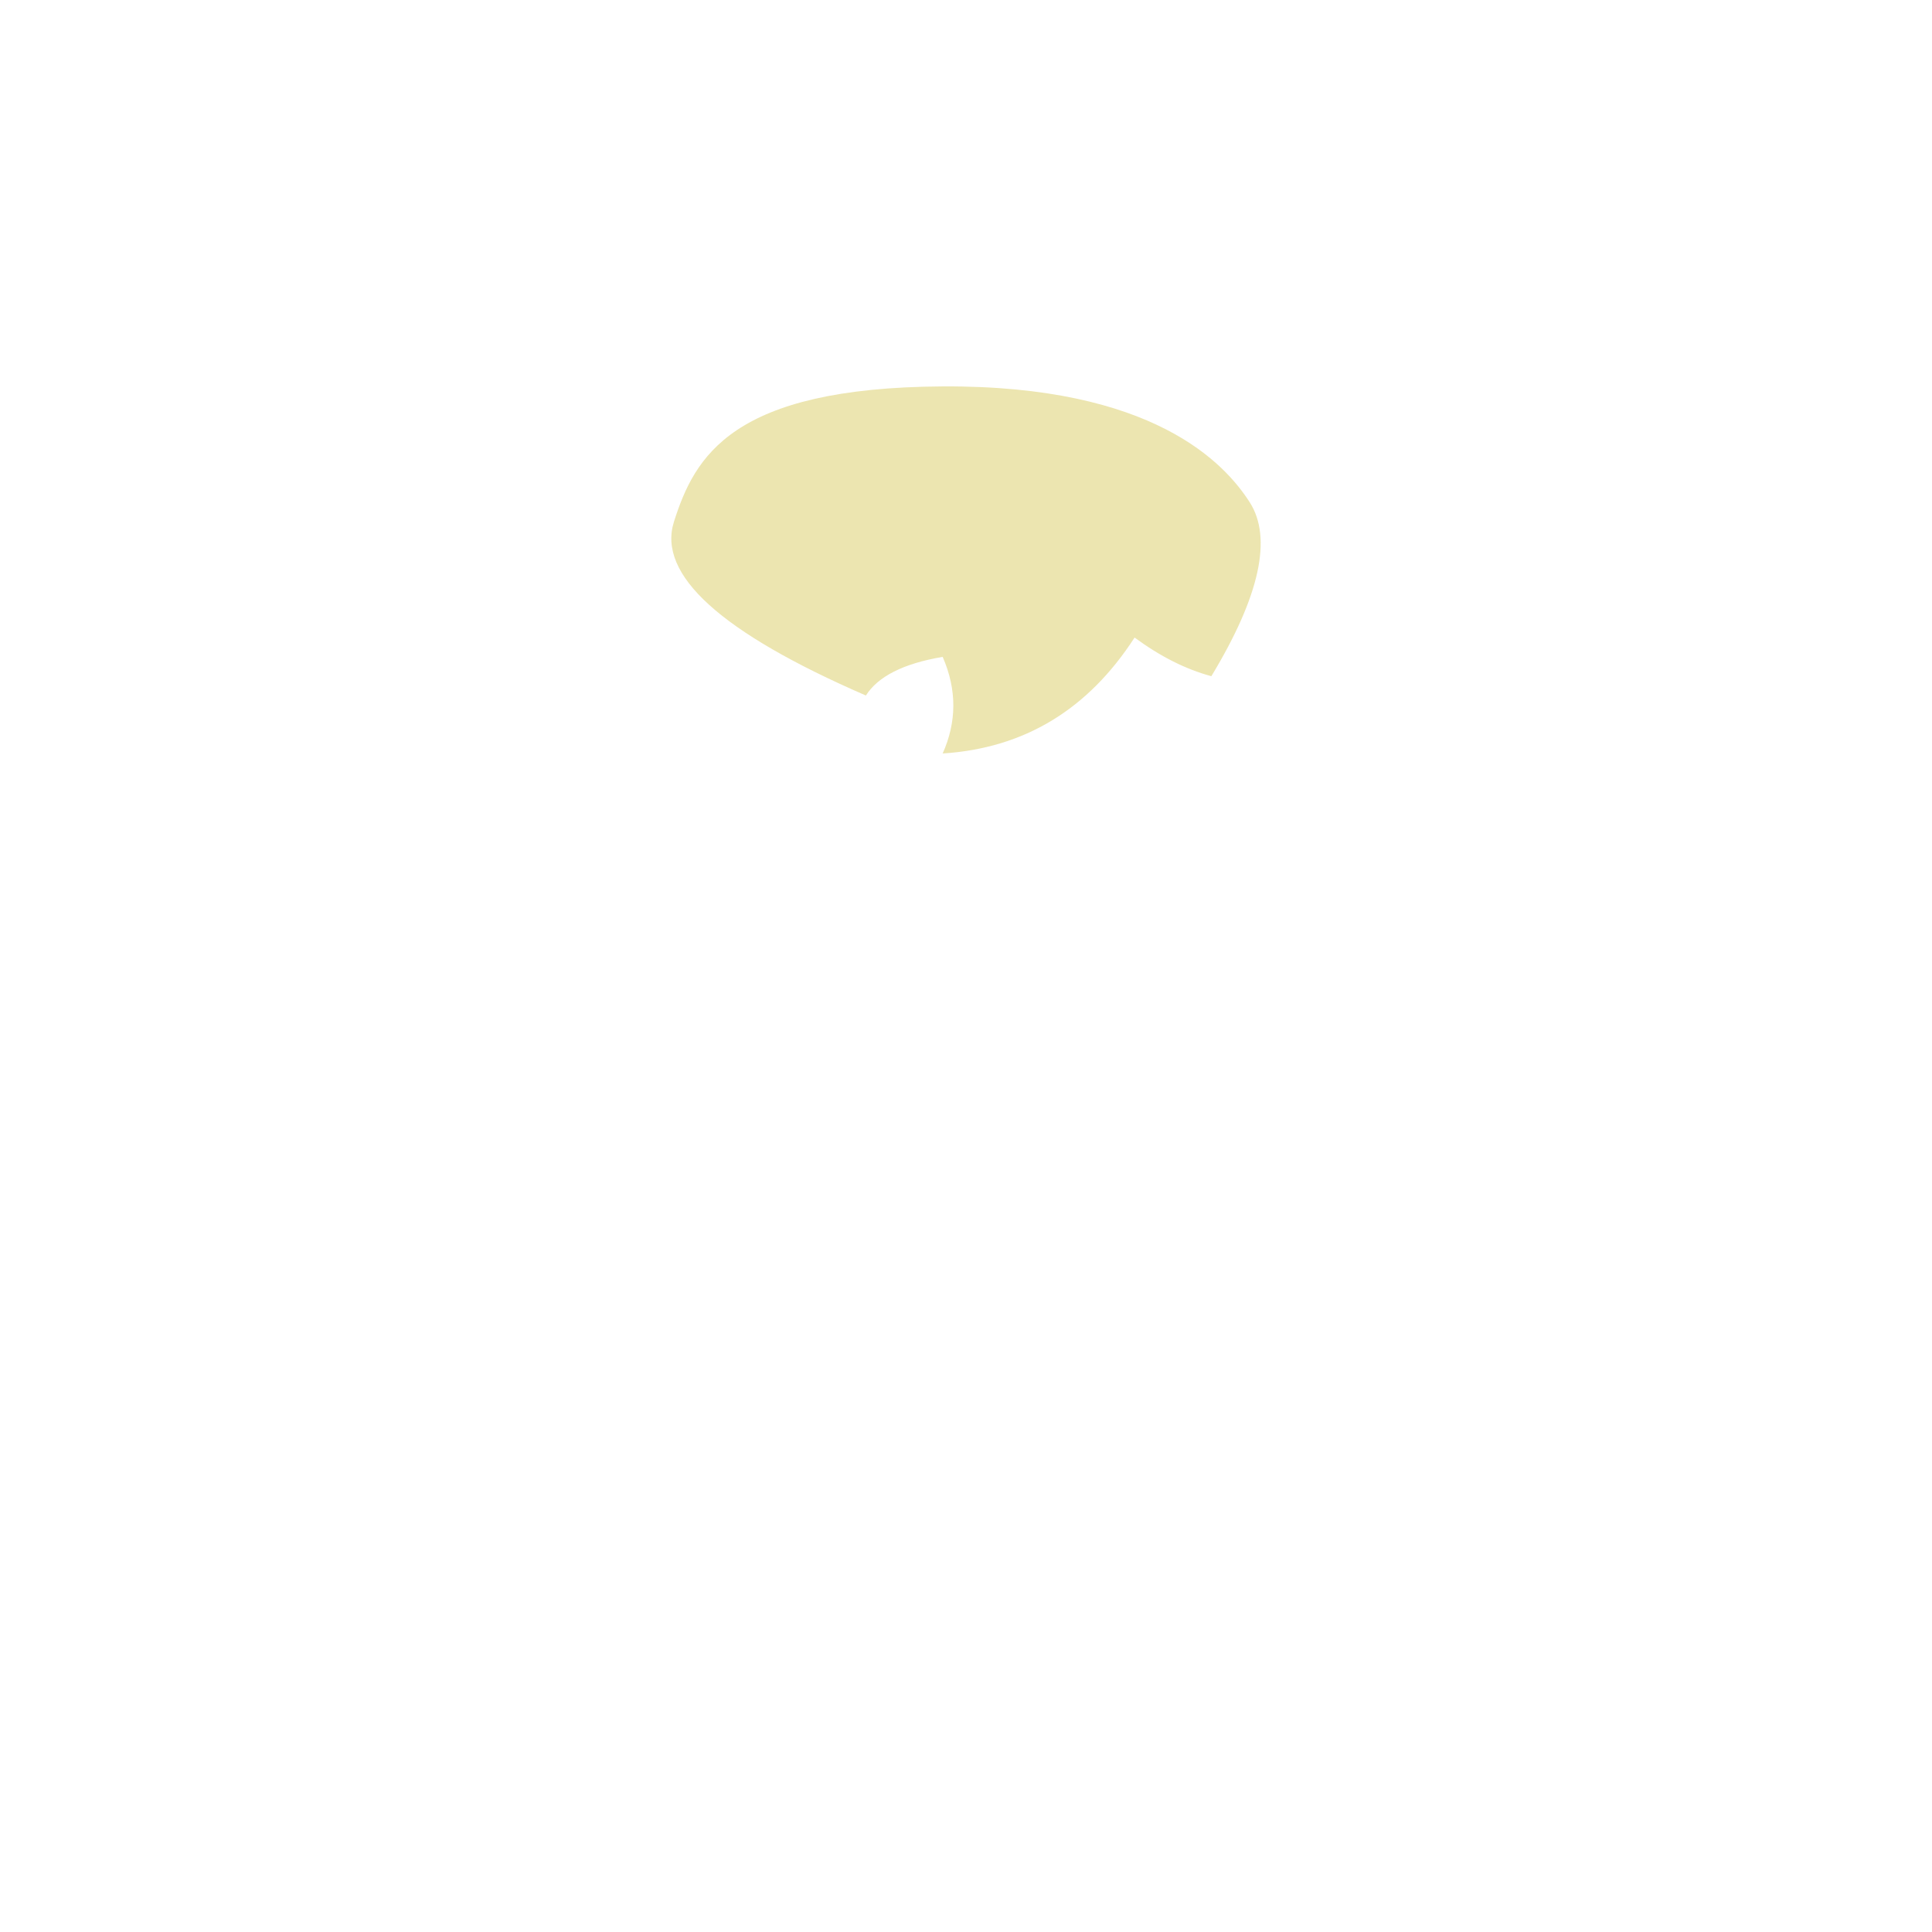 <?xml version="1.0" encoding="UTF-8" standalone="no"?><!-- Generator: Gravit.io --><svg xmlns="http://www.w3.org/2000/svg" xmlns:xlink="http://www.w3.org/1999/xlink" style="isolation:isolate" viewBox="0 0 200 200" width="200pt" height="200pt"><g id="owl"><g id="hair"><path d=" M 97.585 78 C 99.037 74.739 99.077 71.426 97.585 68 C 93.482 68.694 90.872 70.047 89.638 72 C 74.604 65.473 68.021 59.494 69.77 54.001 C 71.913 47.27 75.73 40.126 97.585 40.001 C 119.439 39.876 126.806 47.994 129.373 52.001 C 131.718 55.662 130.433 61.682 125.399 70 C 122.732 69.276 120.123 67.963 117.452 66 C 112.641 73.435 106.059 77.455 97.585 78 Z " id="outer" fill="rgb(236,229,176)"/></g></g></svg>